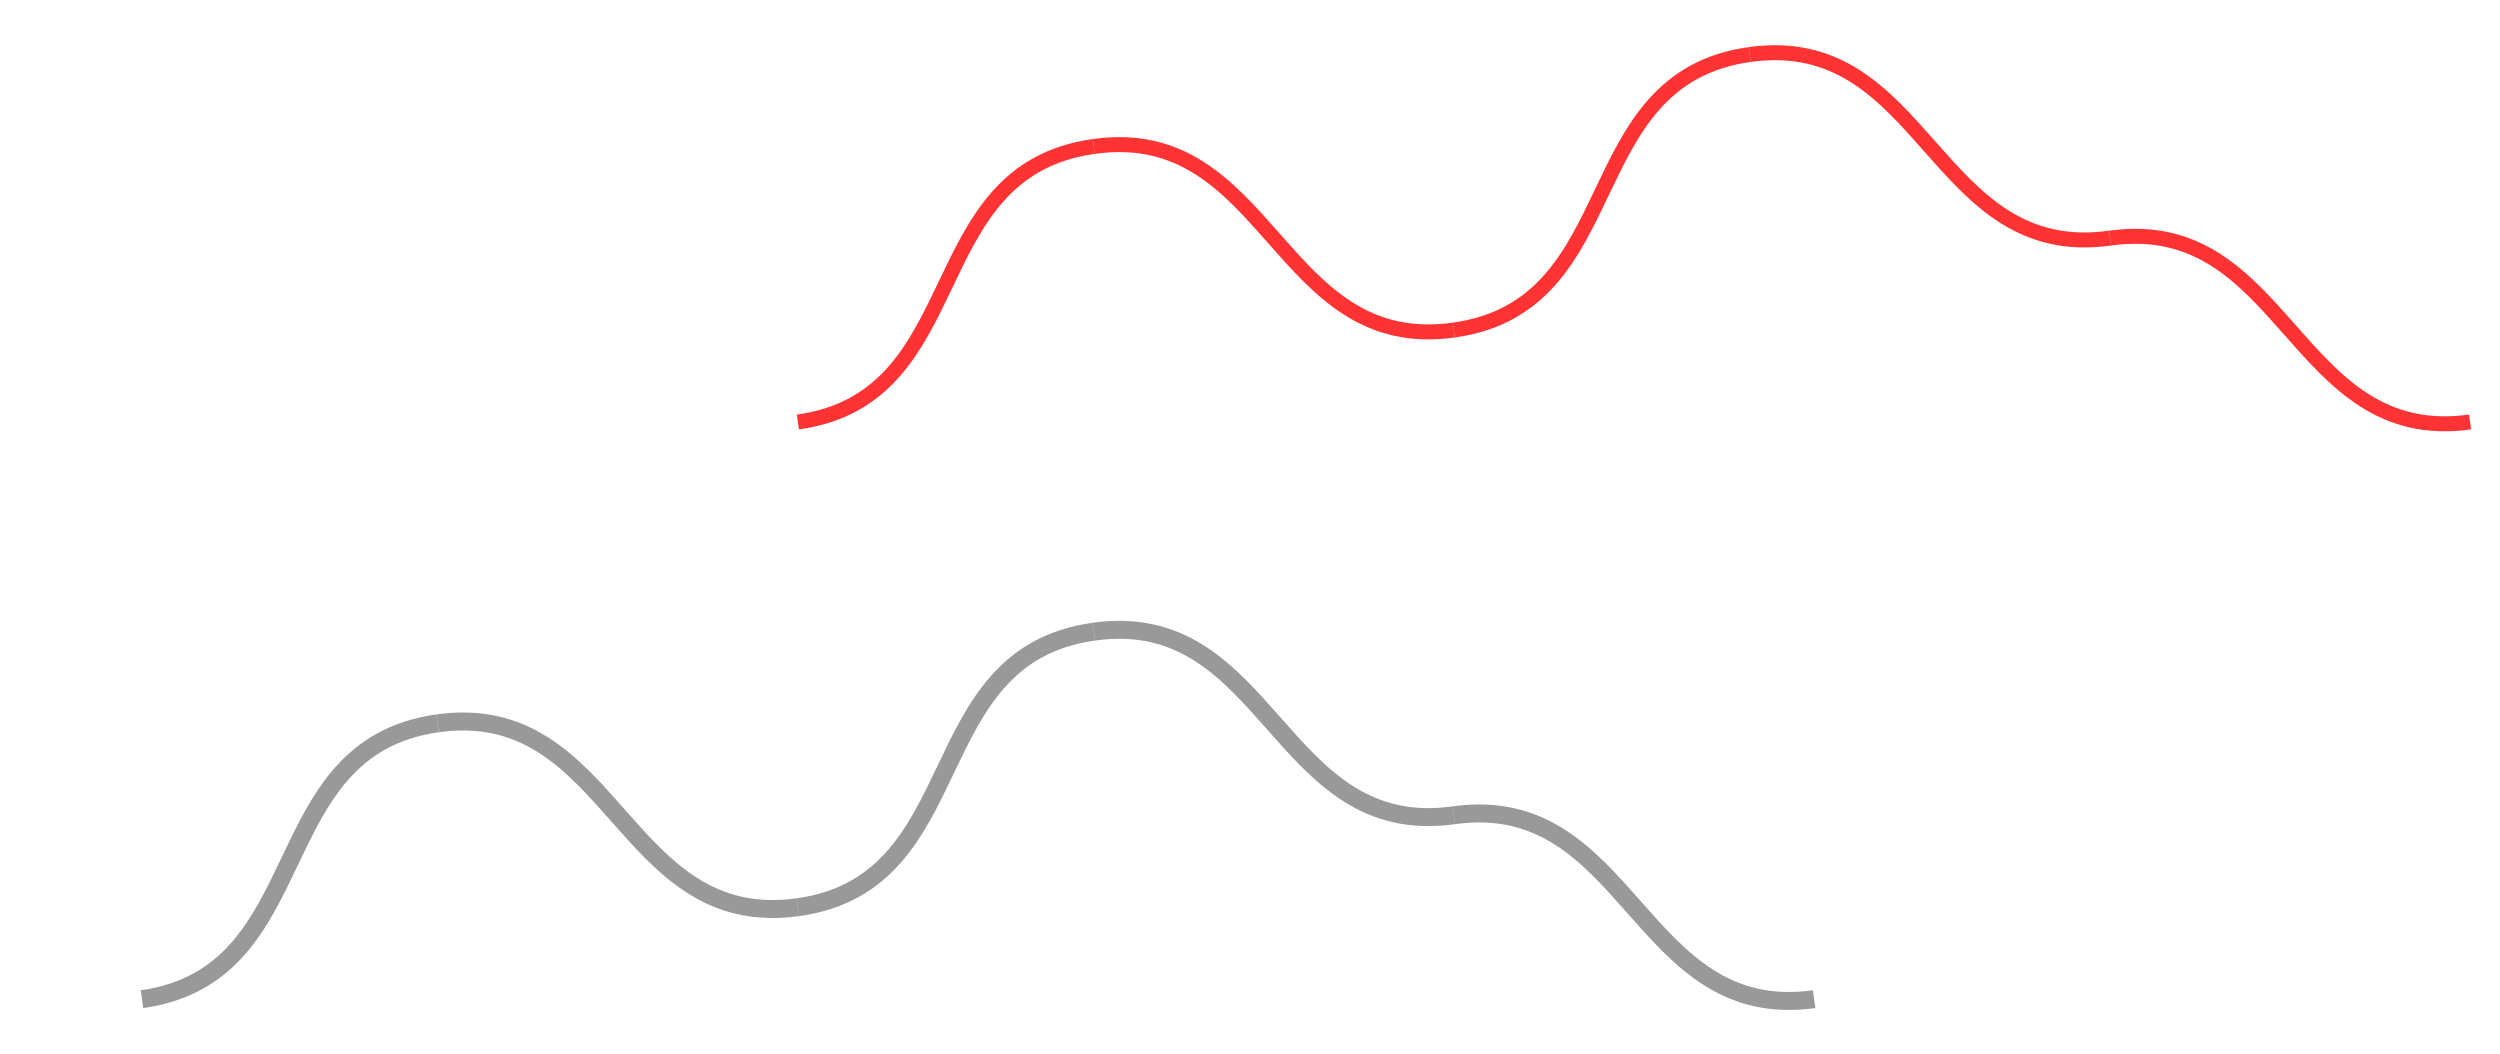 <svg xmlns="http://www.w3.org/2000/svg" width="834.7" height="351.8" viewBox="-10 -177.6 834.7 351.8"><style>text { font-family: Roboto, Arial, sans-serif !important; }</style>
  <g transform="translate(0 0) scale(1)">
    <!--container-->
    <!--container-->
    <!--container-->
    <!--container-->
    <path class="click-through" d="M 37.4 156.0 C 96.2 147.7, 77.3 72.2, 136.1 63.9" fill="" fill-opacity="0" stroke="grey" stroke-opacity="0.8" stroke-width="6" stroke-dasharray="" transform=""/>
    <!--container-->
    <path class="click-through" d="M 136.1 63.9 C 195.0 55.7, 197.6 133.5, 256.4 125.3" fill="" fill-opacity="0" stroke="grey" stroke-opacity="0.8" stroke-width="6" stroke-dasharray="" transform=""/>
    <!--container-->
    <path class="click-through" d="M 256.4 125.3 C 315.2 117.1, 296.3 41.5, 355.2 33.3" fill="" fill-opacity="0" stroke="grey" stroke-opacity="0.8" stroke-width="6" stroke-dasharray="" transform=""/>
    <!--container-->
    <path class="click-through" d="M 355.2 33.3 C 414.0 25.0, 416.6 102.9, 475.4 94.6" fill="" fill-opacity="0" stroke="grey" stroke-opacity="0.8" stroke-width="6" stroke-dasharray="" transform=""/>
    <!--container-->
    <path class="click-through" d="M 475.4 94.6 C 534.3 86.4, 536.9 164.2, 595.7 156.0" fill="" fill-opacity="0" stroke="grey" stroke-opacity="0.8" stroke-width="6" stroke-dasharray="" transform=""/>
    <!--container-->
    <path class="click-through" d="M 256.4 -36.7 C 315.2 -44.9, 296.3 -120.5, 355.2 -128.7" fill="" fill-opacity="0" stroke="red" stroke-opacity="0.8" stroke-width="5" stroke-dasharray="" transform=""/>
    <!--container-->
    <path class="click-through" d="M 355.2 -128.7 C 414.0 -137.0, 416.6 -59.1, 475.4 -67.4" fill="" fill-opacity="0" stroke="red" stroke-opacity="0.8" stroke-width="5" stroke-dasharray="" transform=""/>
    <!--container-->
    <path class="click-through" d="M 475.4 -67.4 C 534.3 -75.6, 515.4 -151.2, 574.2 -159.4" fill="" fill-opacity="0" stroke="red" stroke-opacity="0.8" stroke-width="5" stroke-dasharray="" transform=""/>
    <!--container-->
    <path class="click-through" d="M 574.2 -159.4 C 633.0 -167.6, 635.6 -89.8, 694.5 -98.1" fill="" fill-opacity="0" stroke="red" stroke-opacity="0.8" stroke-width="5" stroke-dasharray="" transform=""/>
    <!--container-->
    <path class="click-through" d="M 694.5 -98.1 C 753.3 -106.3, 755.9 -28.5, 814.7 -36.7" fill="" fill-opacity="0" stroke="red" stroke-opacity="0.8" stroke-width="5" stroke-dasharray="" transform=""/>
    <!--container-->
    <!--container-->
    <!--container-->
    <!--container-->
    <!--container-->
    <!--container-->
    <!--container-->
    <!--ng-container-->
    <!--container-->
    <!--container-->
    <!--container-->
  </g>
</svg>